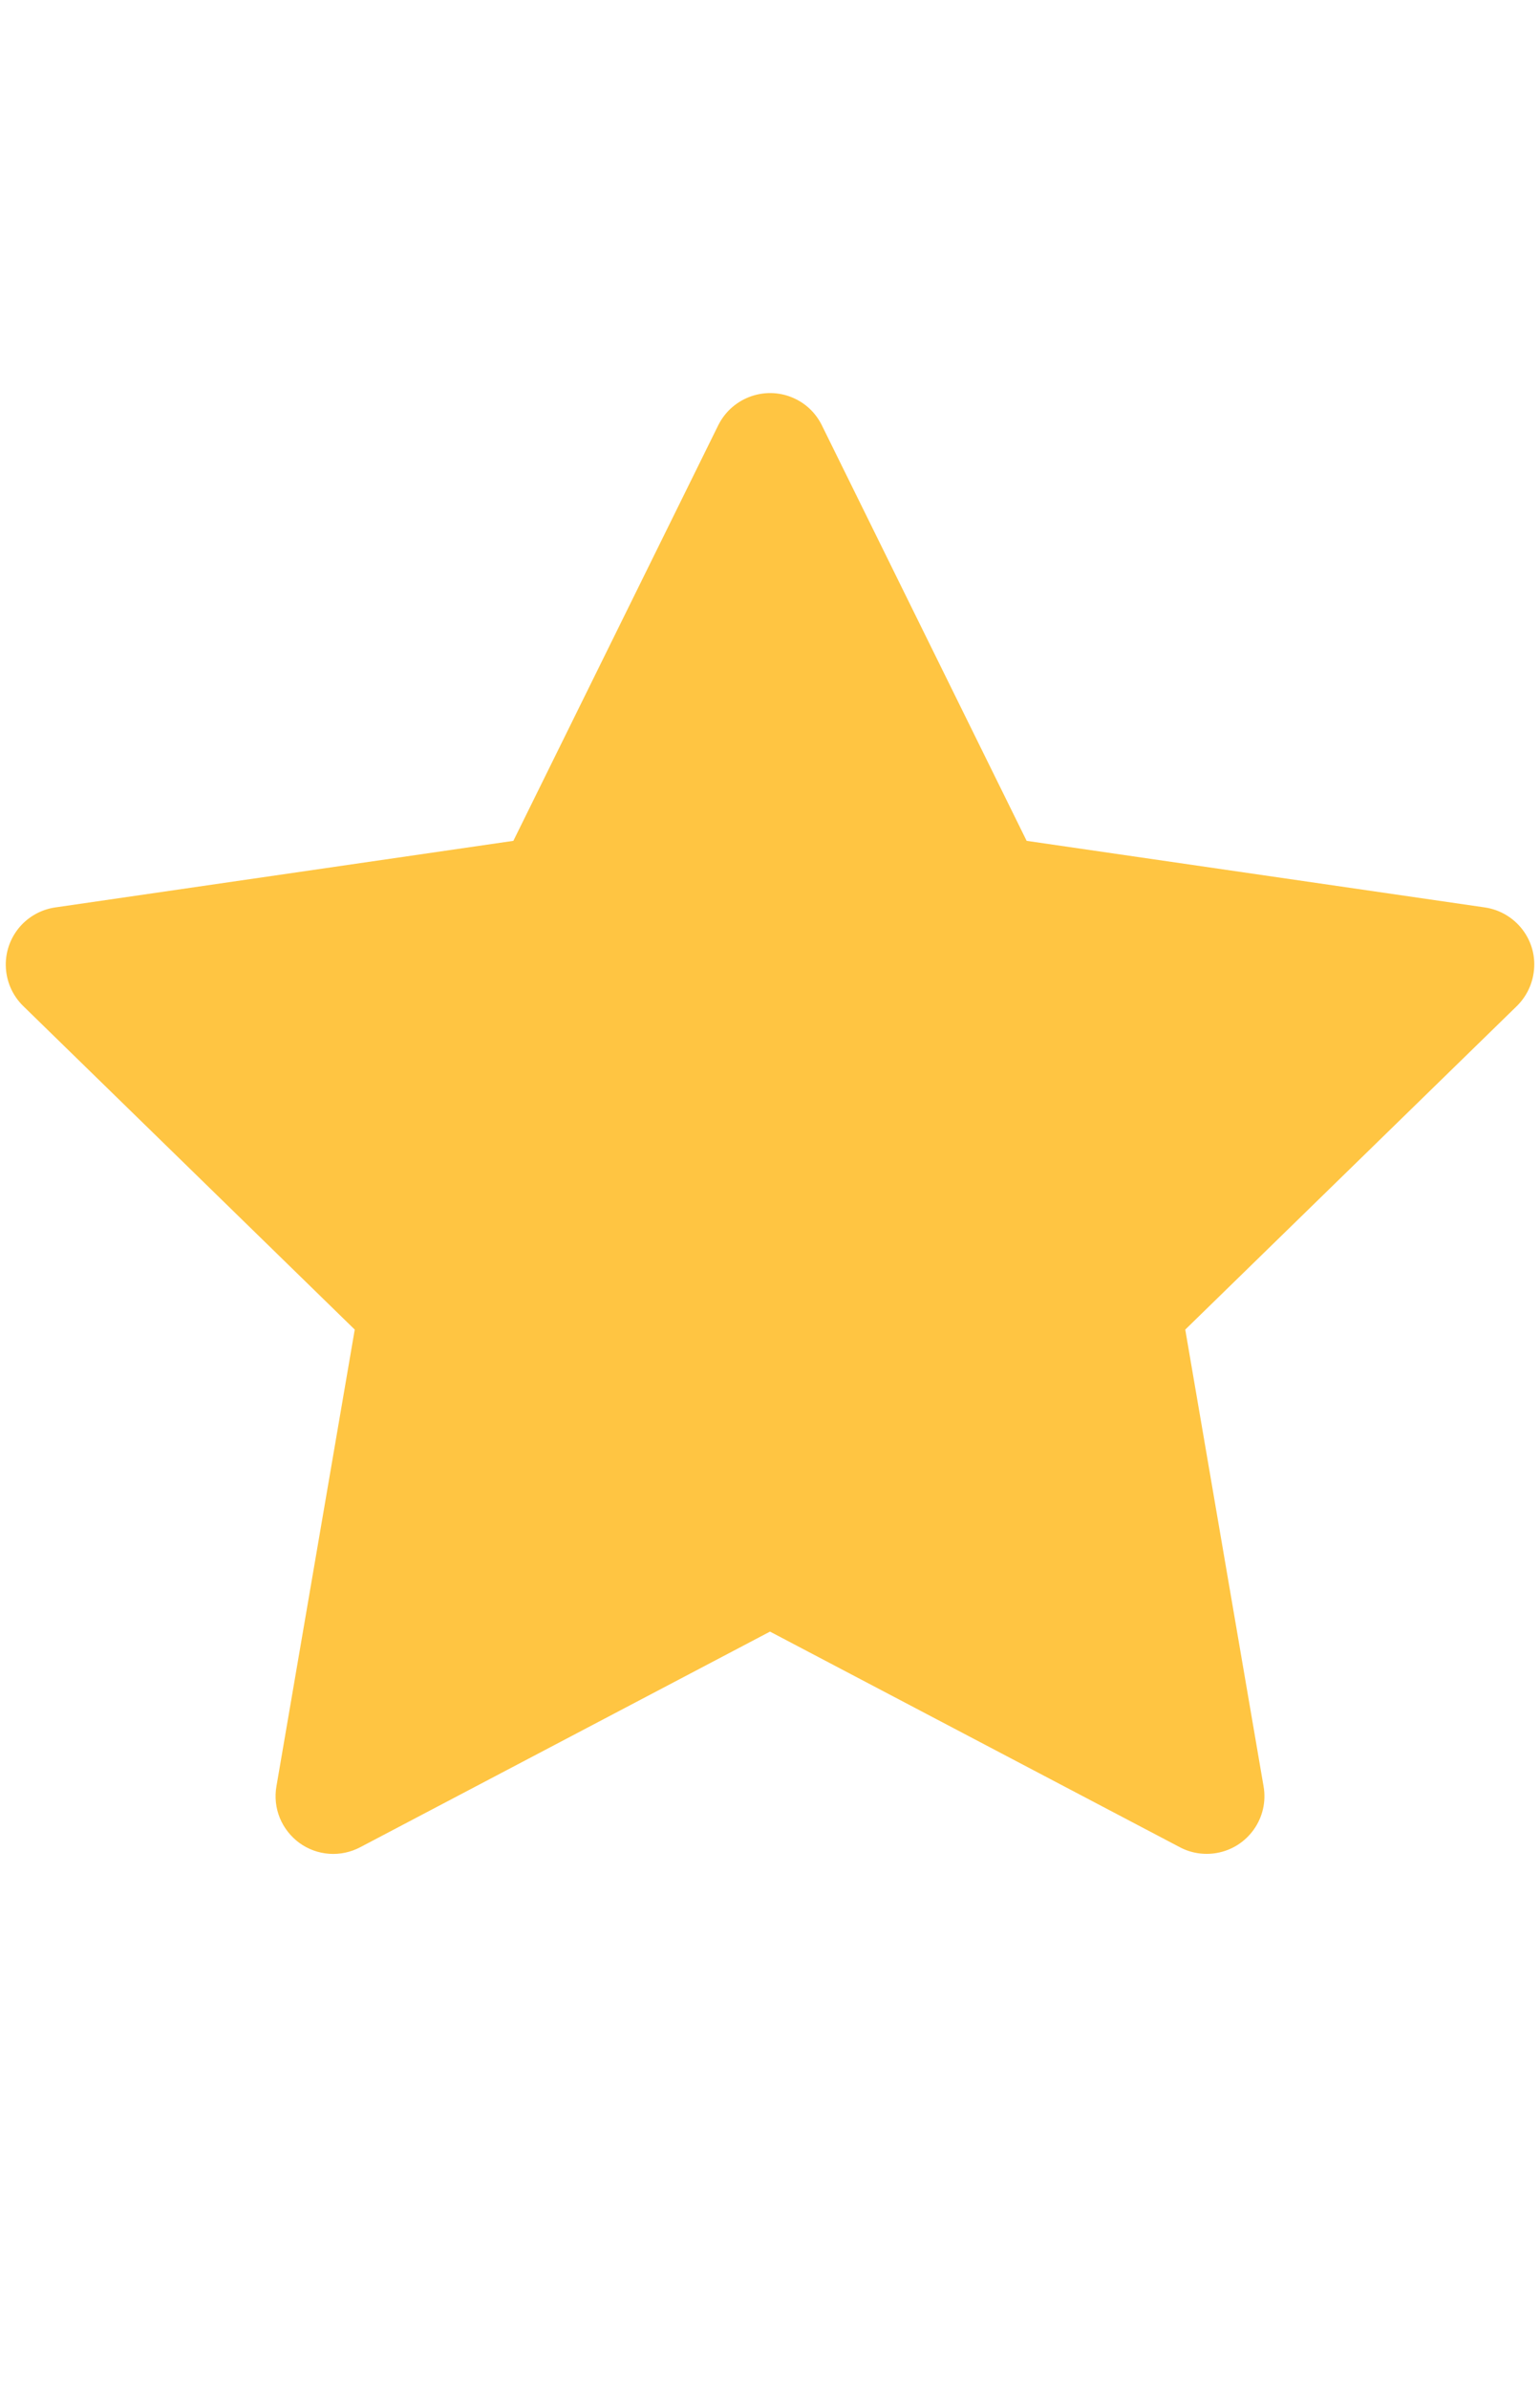 <svg width="20" height="31" viewBox="0 0 20 31" fill="none" xmlns="http://www.w3.org/2000/svg">
<path d="M19.284 11.775L13.333 10.911L10.673 5.518C10.6 5.37 10.481 5.25 10.333 5.178C9.963 4.995 9.513 5.147 9.328 5.518L6.667 10.911L0.717 11.775C0.553 11.799 0.403 11.876 0.288 11.993C0.149 12.136 0.072 12.328 0.075 12.527C0.078 12.726 0.159 12.916 0.302 13.055L4.607 17.253L3.59 23.18C3.566 23.318 3.581 23.46 3.634 23.59C3.687 23.719 3.775 23.831 3.888 23.914C4.001 23.996 4.135 24.045 4.275 24.055C4.414 24.065 4.554 24.035 4.678 23.97L10 21.172L15.323 23.97C15.468 24.047 15.637 24.073 15.799 24.045C16.206 23.975 16.481 23.588 16.41 23.18L15.393 17.253L19.699 13.055C19.816 12.94 19.893 12.79 19.917 12.626C19.98 12.216 19.694 11.836 19.284 11.775Z" fill="#FFC542"/>
</svg>
